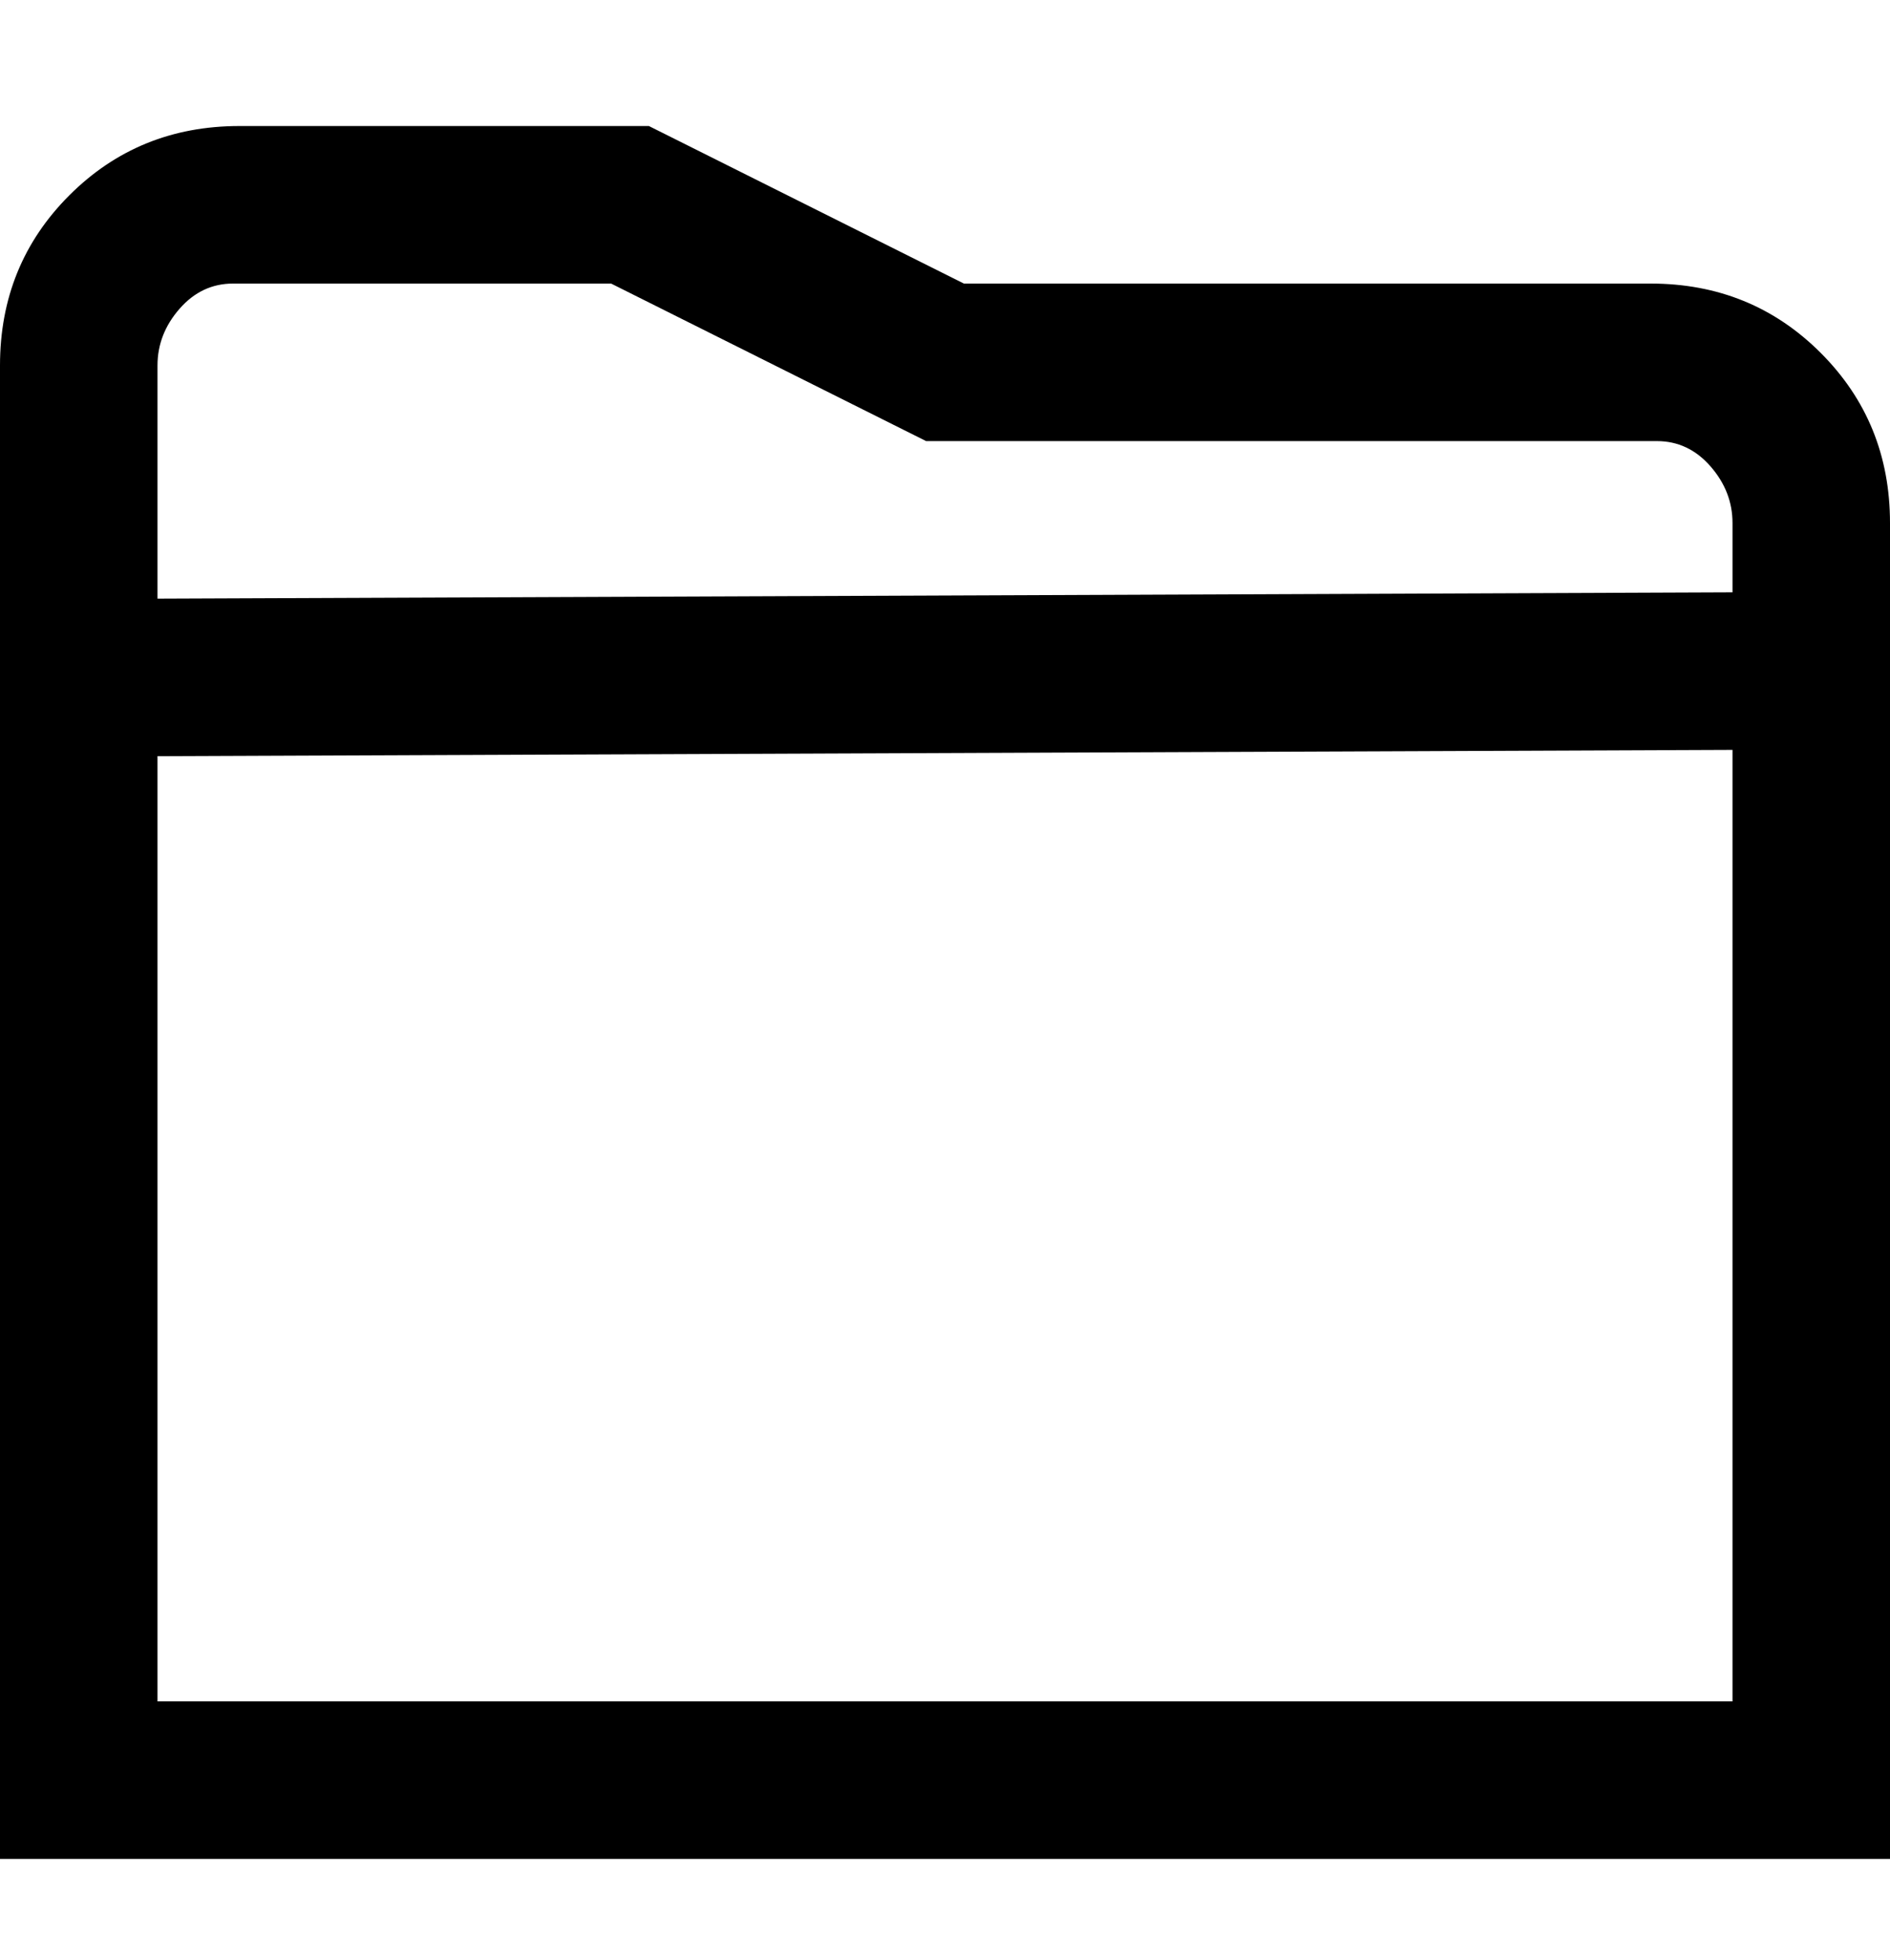 <svg viewBox="0 0 300 311" xmlns="http://www.w3.org/2000/svg"><path d="M263 45H153l-50-25H38q-16 0-27 11T0 58v237h300V83q0-16-11-27t-27-11h1zM38 45h59l50 25h116q5 0 8.5 4t3.5 9v11L25 95V58q0-5 3.5-9t8.5-4h1zM25 270V120l250-1v151H25z"/></svg>